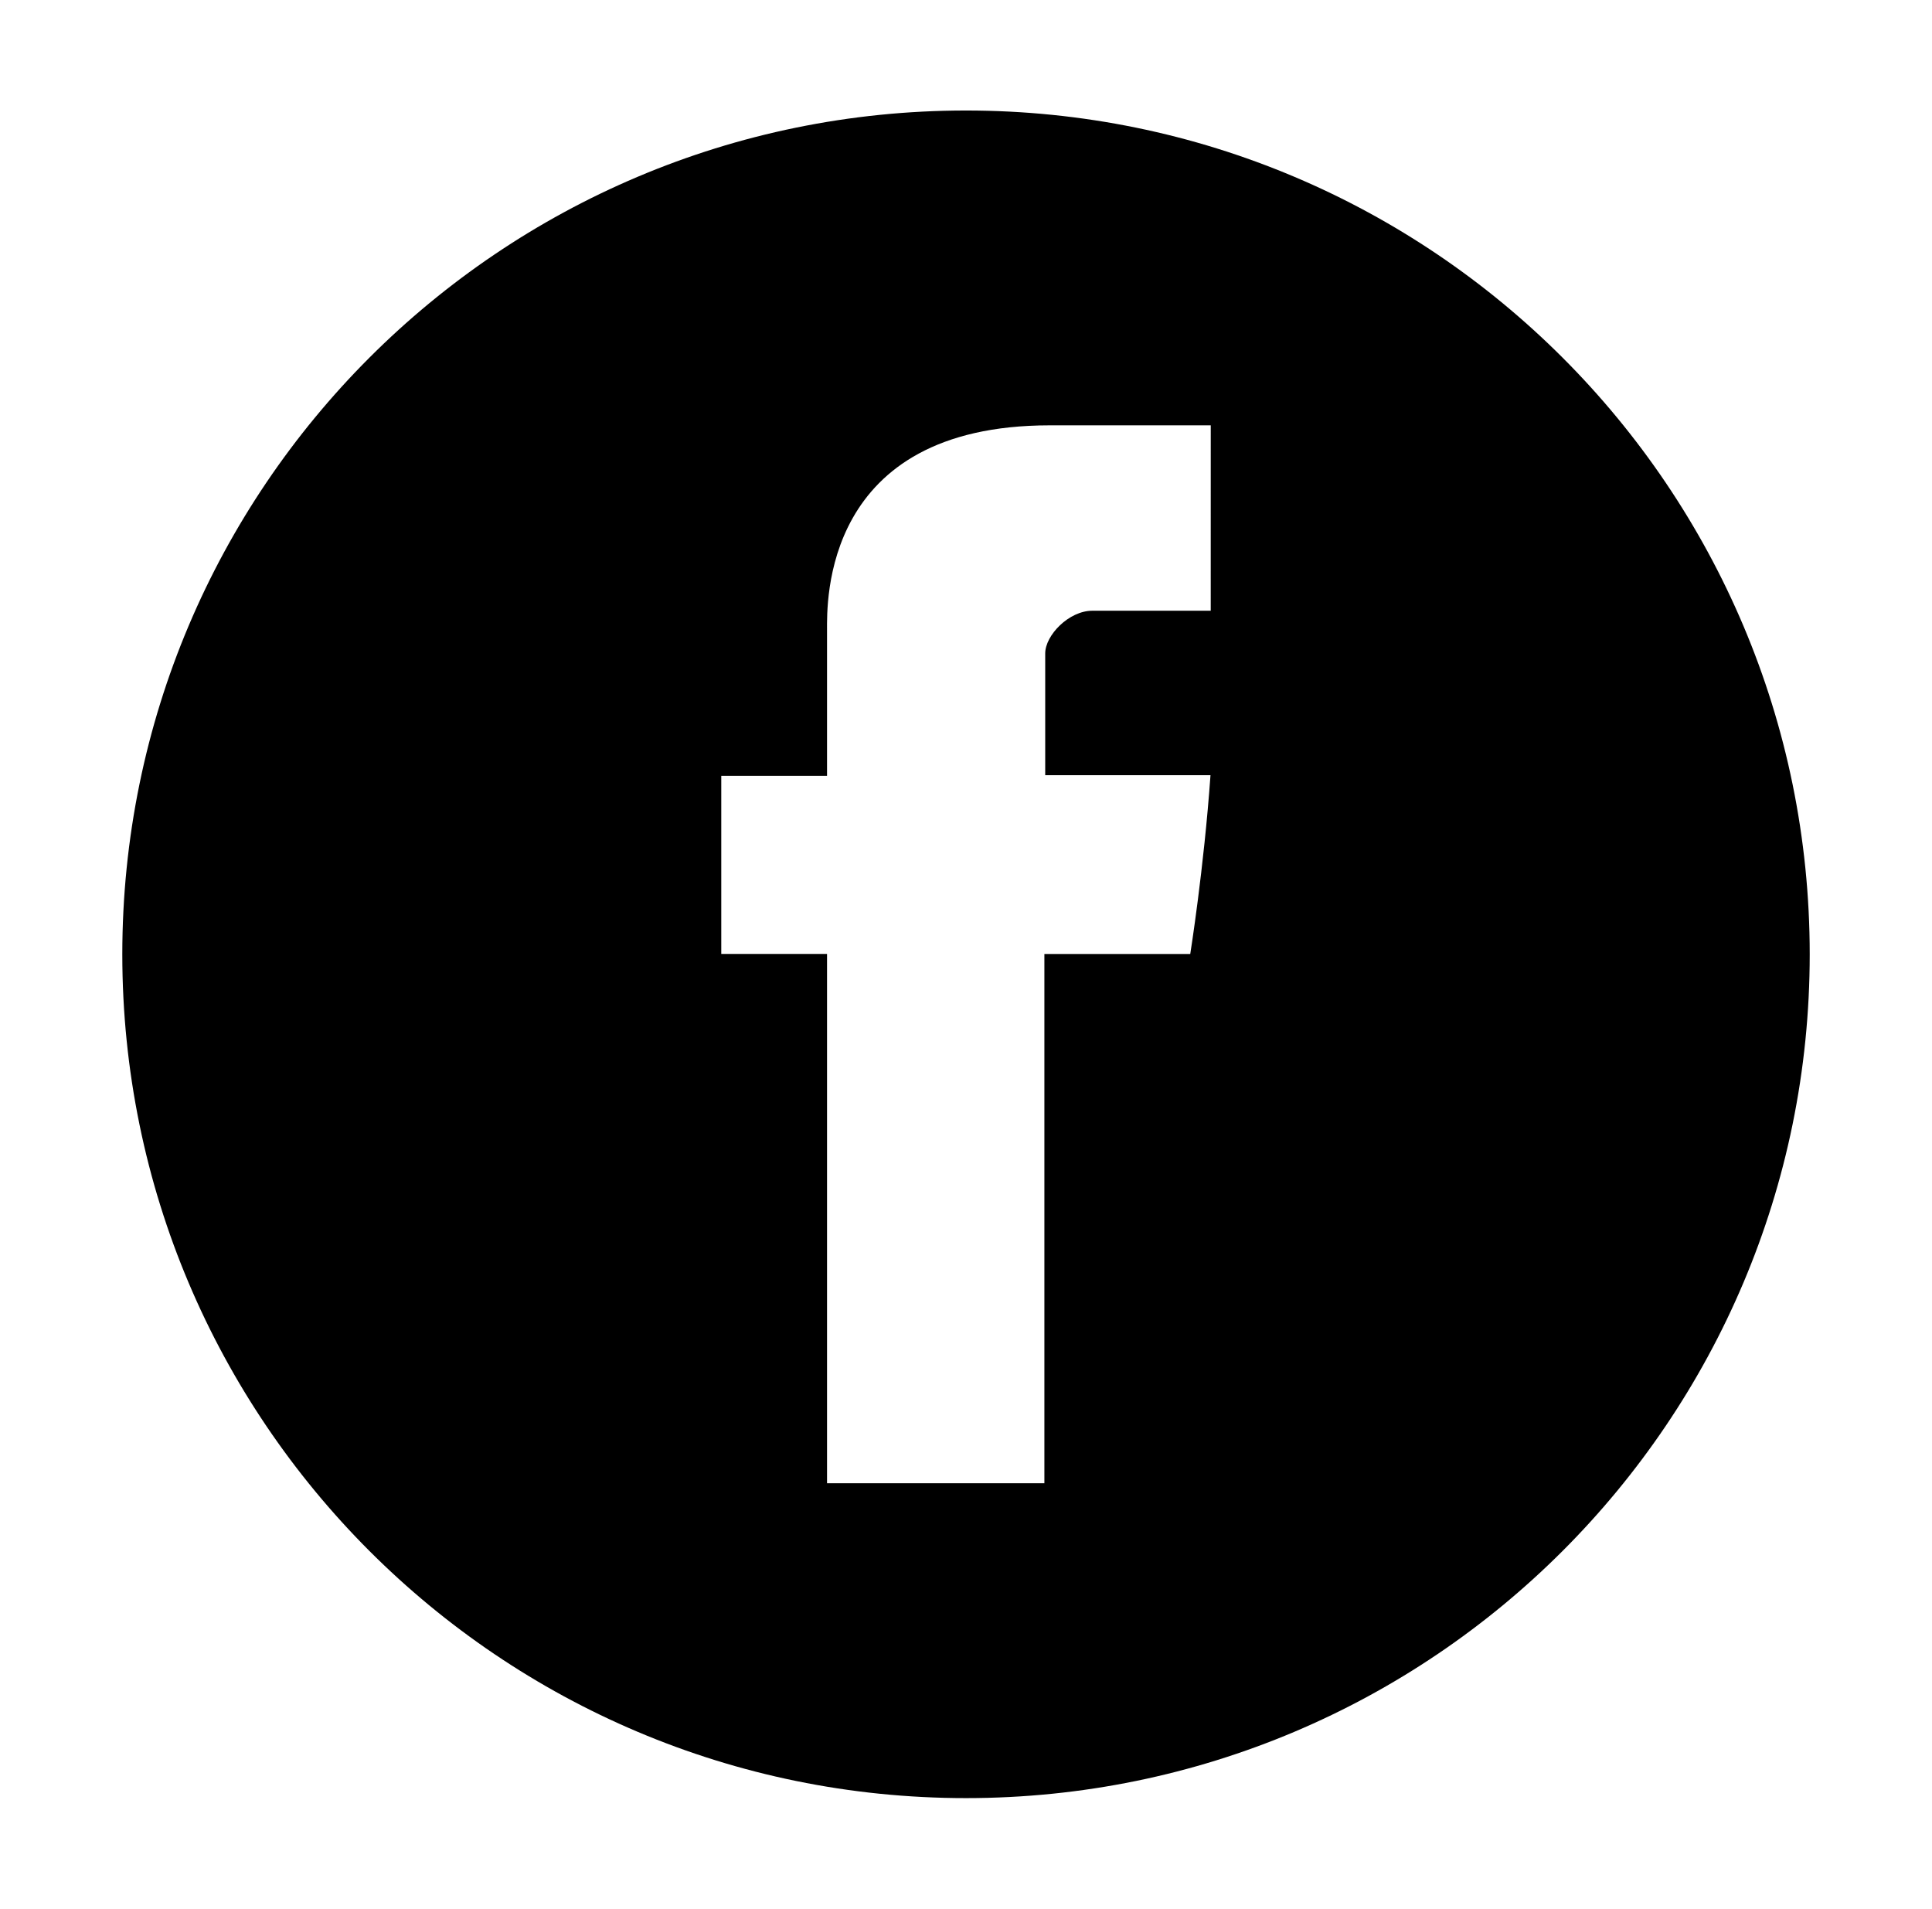 <?xml version="1.0" encoding="utf-8"?>
<!-- Generator: Adobe Illustrator 15.0.0, SVG Export Plug-In . SVG Version: 6.00 Build 0)  -->
<!DOCTYPE svg PUBLIC "-//W3C//DTD SVG 1.1//EN" "http://www.w3.org/Graphics/SVG/1.1/DTD/svg11.dtd">
<svg version="1.1" id="Layer_2" xmlns="http://www.w3.org/2000/svg" xmlns:xlink="http://www.w3.org/1999/xlink" x="0px" y="0px"
	 width="82px" height="81px" viewBox="0 0 82 81" enable-background="new 0 0 82 81" xml:space="preserve">
<path d="M41,4.69C21.223,4.69,5.191,20.724,5.191,40.5S21.223,76.31,41,76.31c19.777,0,35.81-16.033,35.81-35.81
	S60.777,4.69,41,4.69z M51.387,25.919c-1.939,0-4.033,0-5.026,0s-1.999,1.04-1.999,1.812s0,5.167,0,5.167s6.21,0,7.015,0
	c-0.28,3.963-0.859,7.588-0.859,7.588h-6.191v22.461h-9.225V40.485h-4.489v-7.559h4.489c0,0,0-5.05,0-6.181
	s-0.228-8.694,9.453-8.694c1.299,0,4.244,0,6.833,0C51.387,21.335,51.387,24.89,51.387,25.919z"/>
</svg>
